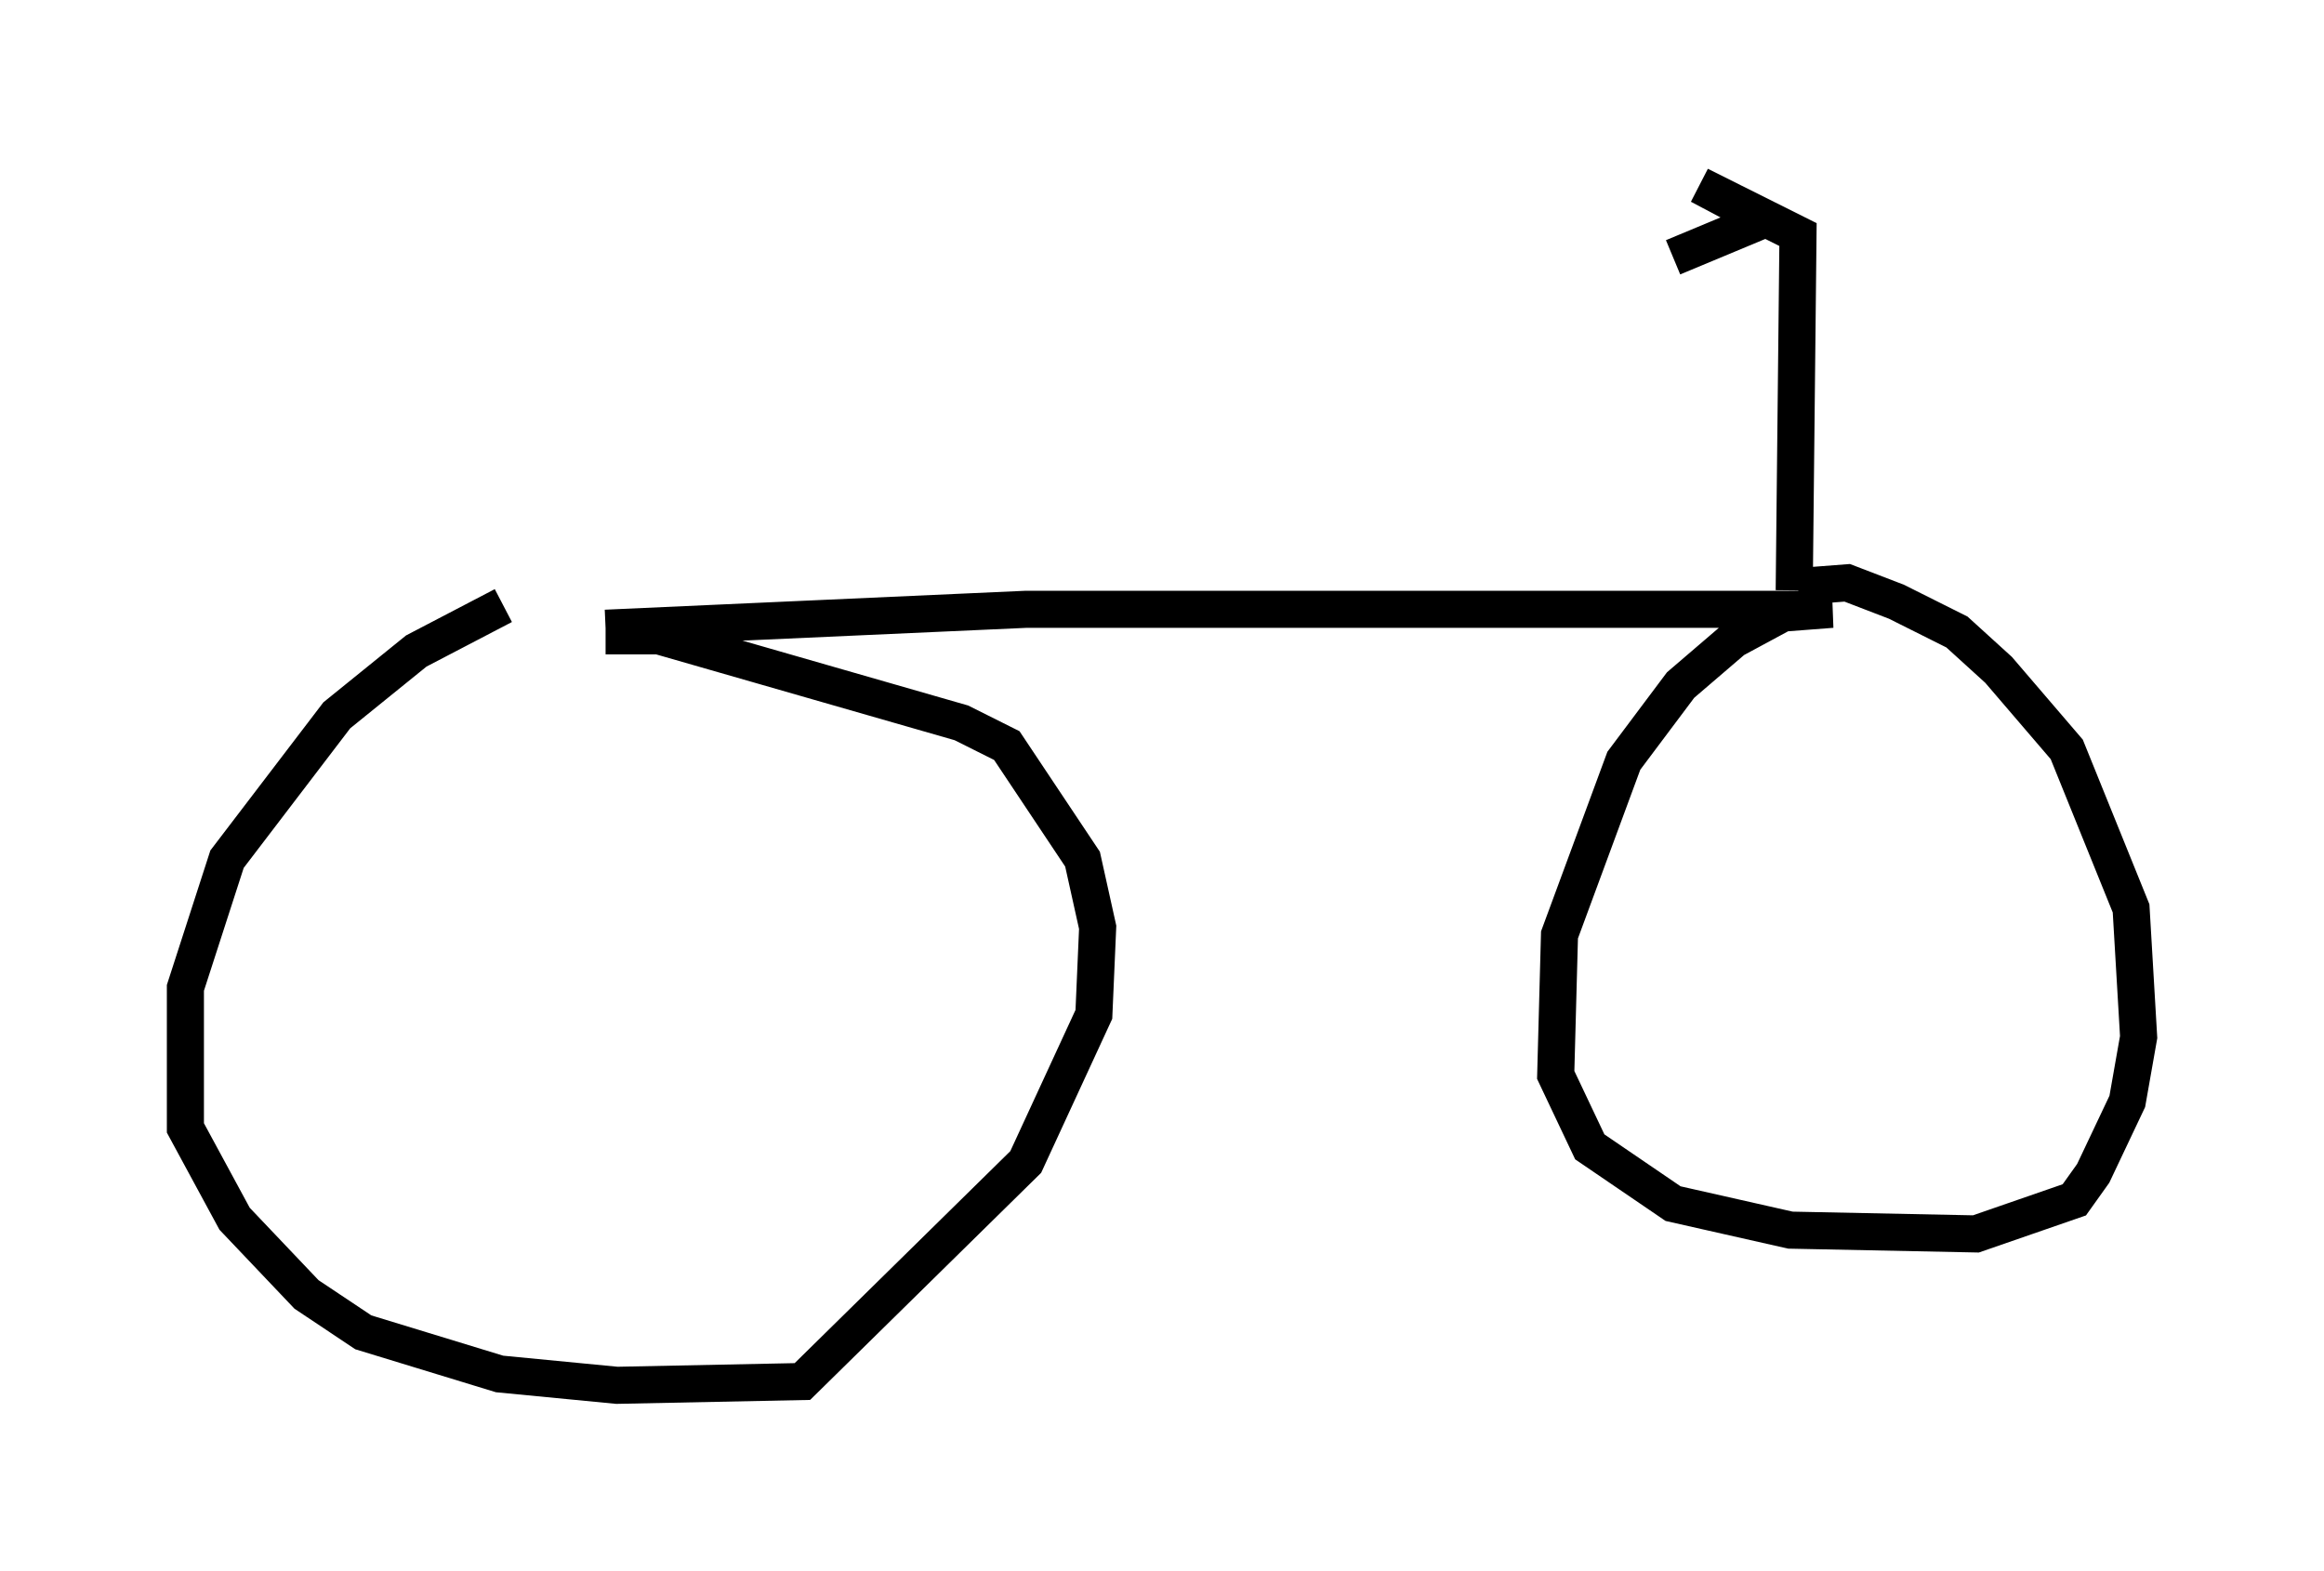 <?xml version="1.0" encoding="utf-8" ?>
<svg baseProfile="full" height="42.361" version="1.1" width="62.676" xmlns="http://www.w3.org/2000/svg" xmlns:ev="http://www.w3.org/2001/xml-events" xmlns:xlink="http://www.w3.org/1999/xlink"><defs /><rect fill="white" height="42.361" width="62.676" x="0" y="0" /><path d="M16.433, 16.536 m-2.858, -0.204 l-2.348, 1.225 -2.144, 1.735 l-2.96, 3.879 -1.123, 3.471 l0.0, 3.777 1.327, 2.45 l1.94, 2.042 1.531, 1.021 l3.675, 1.123 3.165, 0.306 l5.002, -0.102 6.023, -5.921 l1.838, -3.981 0.102, -2.348 l-0.408, -1.838 -2.042, -3.063 l-1.225, -0.613 -8.167, -2.348 l-1.429, 0.0 m0.0, -0.204 l11.331, -0.51 21.744, 0.0 l-1.327, 0.102 -1.327, 0.715 l-1.429, 1.225 -1.531, 2.042 l-1.735, 4.696 -0.102, 3.777 l0.919, 1.94 2.246, 1.531 l3.165, 0.715 5.002, 0.102 l2.654, -0.919 0.51, -0.715 l0.919, -1.94 0.306, -1.735 l-0.204, -3.471 -1.735, -4.288 l-1.838, -2.144 -1.123, -1.021 l-1.633, -0.817 -1.327, -0.51 l-1.327, 0.102 m-0.102, 0.102 l0.102, -9.596 -2.654, -1.327 l1.735, 0.919 -2.45, 1.021 " fill="none" stroke="black" stroke-width="1" /></svg>